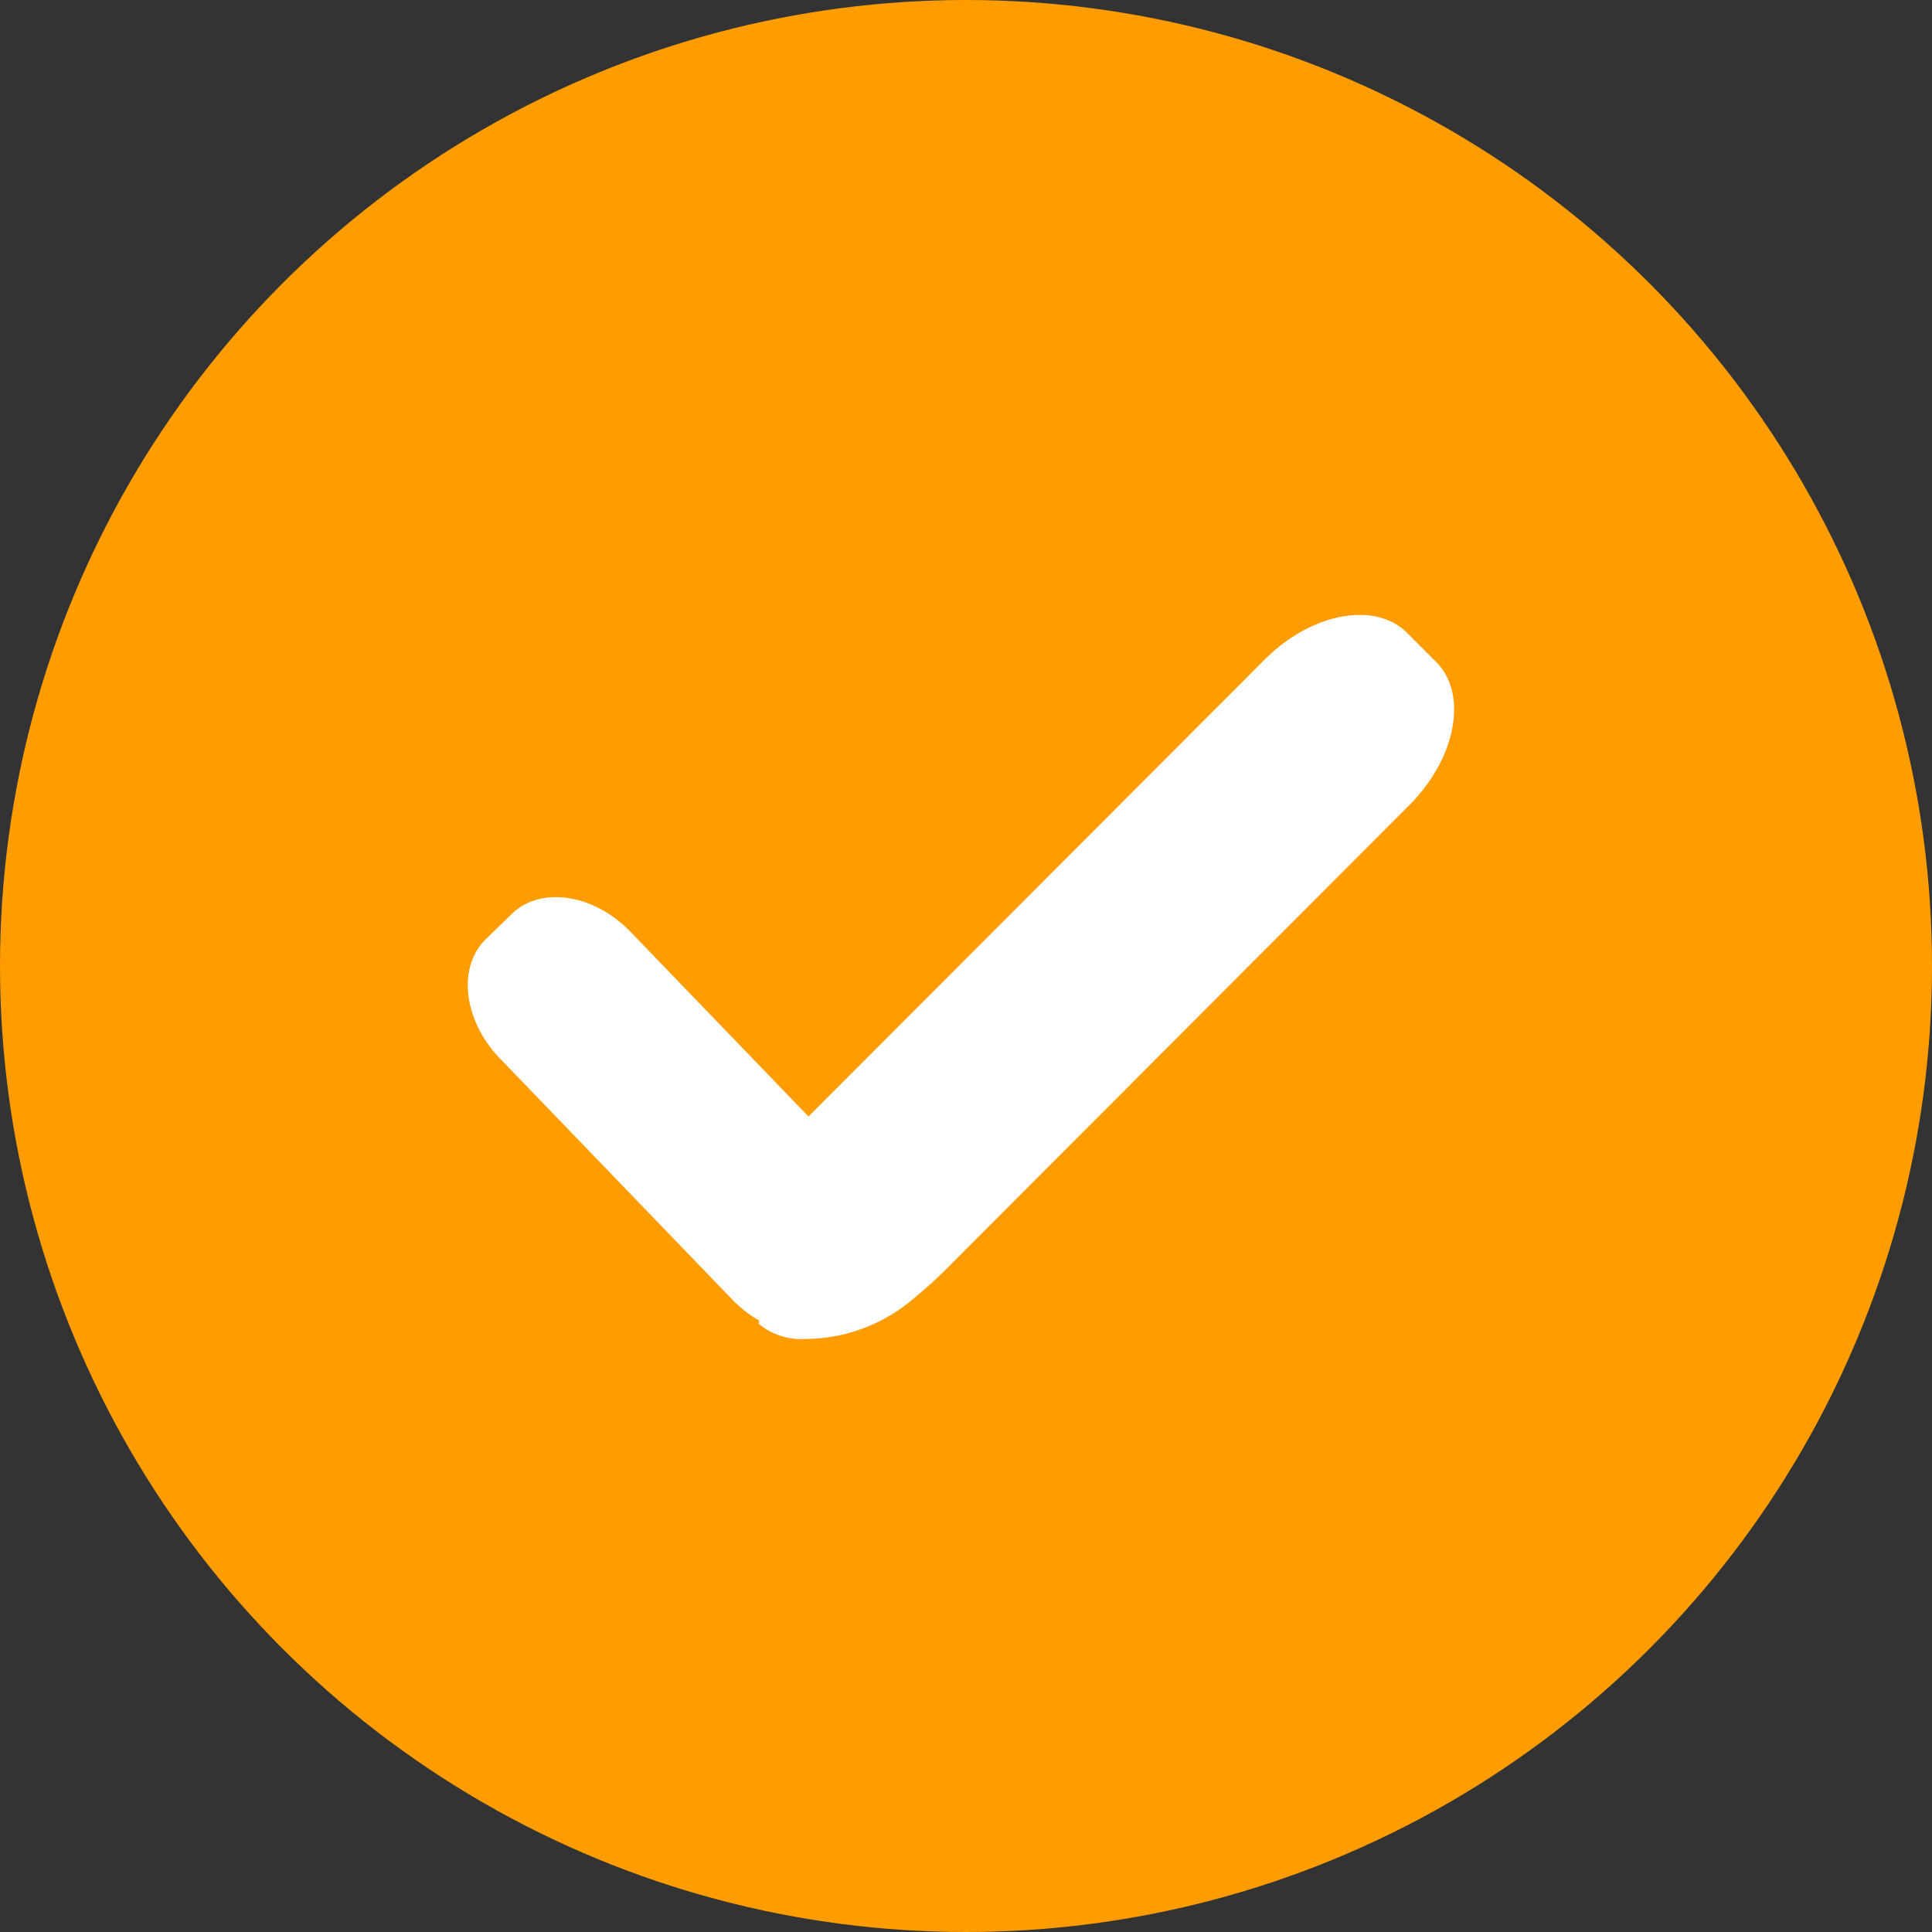 <svg xmlns="http://www.w3.org/2000/svg" width="80" height="80" viewBox="0 0 80 80">
  <rect x="0" y="0" width="80" height="80" fill="#333333" stroke="none"/>
  <g id="Group_4238" data-name="Group 4238" transform="translate(-1578 -5113.543)">
    <circle id="Ellipse_2138" data-name="Ellipse 2138" cx="40" cy="40" r="40" transform="translate(1578 5113.543)" fill="#ff9d00"/>
    <path id="Union_20" data-name="Union 20" d="M5791.047,6238.547l.032-.124a5.048,5.048,0,0,1-1.128-.883l-9.611-9.972c-1.517-1.574-1.777-3.789-.583-4.946l1.082-1.049c1.195-1.157,3.394-.821,4.91.753l7.367,7.644,18.89-18.923c1.936-1.938,4.577-2.43,5.9-1.1l1.2,1.2c1.325,1.33.83,3.979-1.1,5.916l-19.265,19.3a19.224,19.224,0,0,1-1.574,1.386,6.9,6.9,0,0,1-4.134,1.431A2.774,2.774,0,0,1,5791.047,6238.547Z" transform="translate(-4181.637 -1070.194)" fill="#fff"/>
  </g>
</svg>
